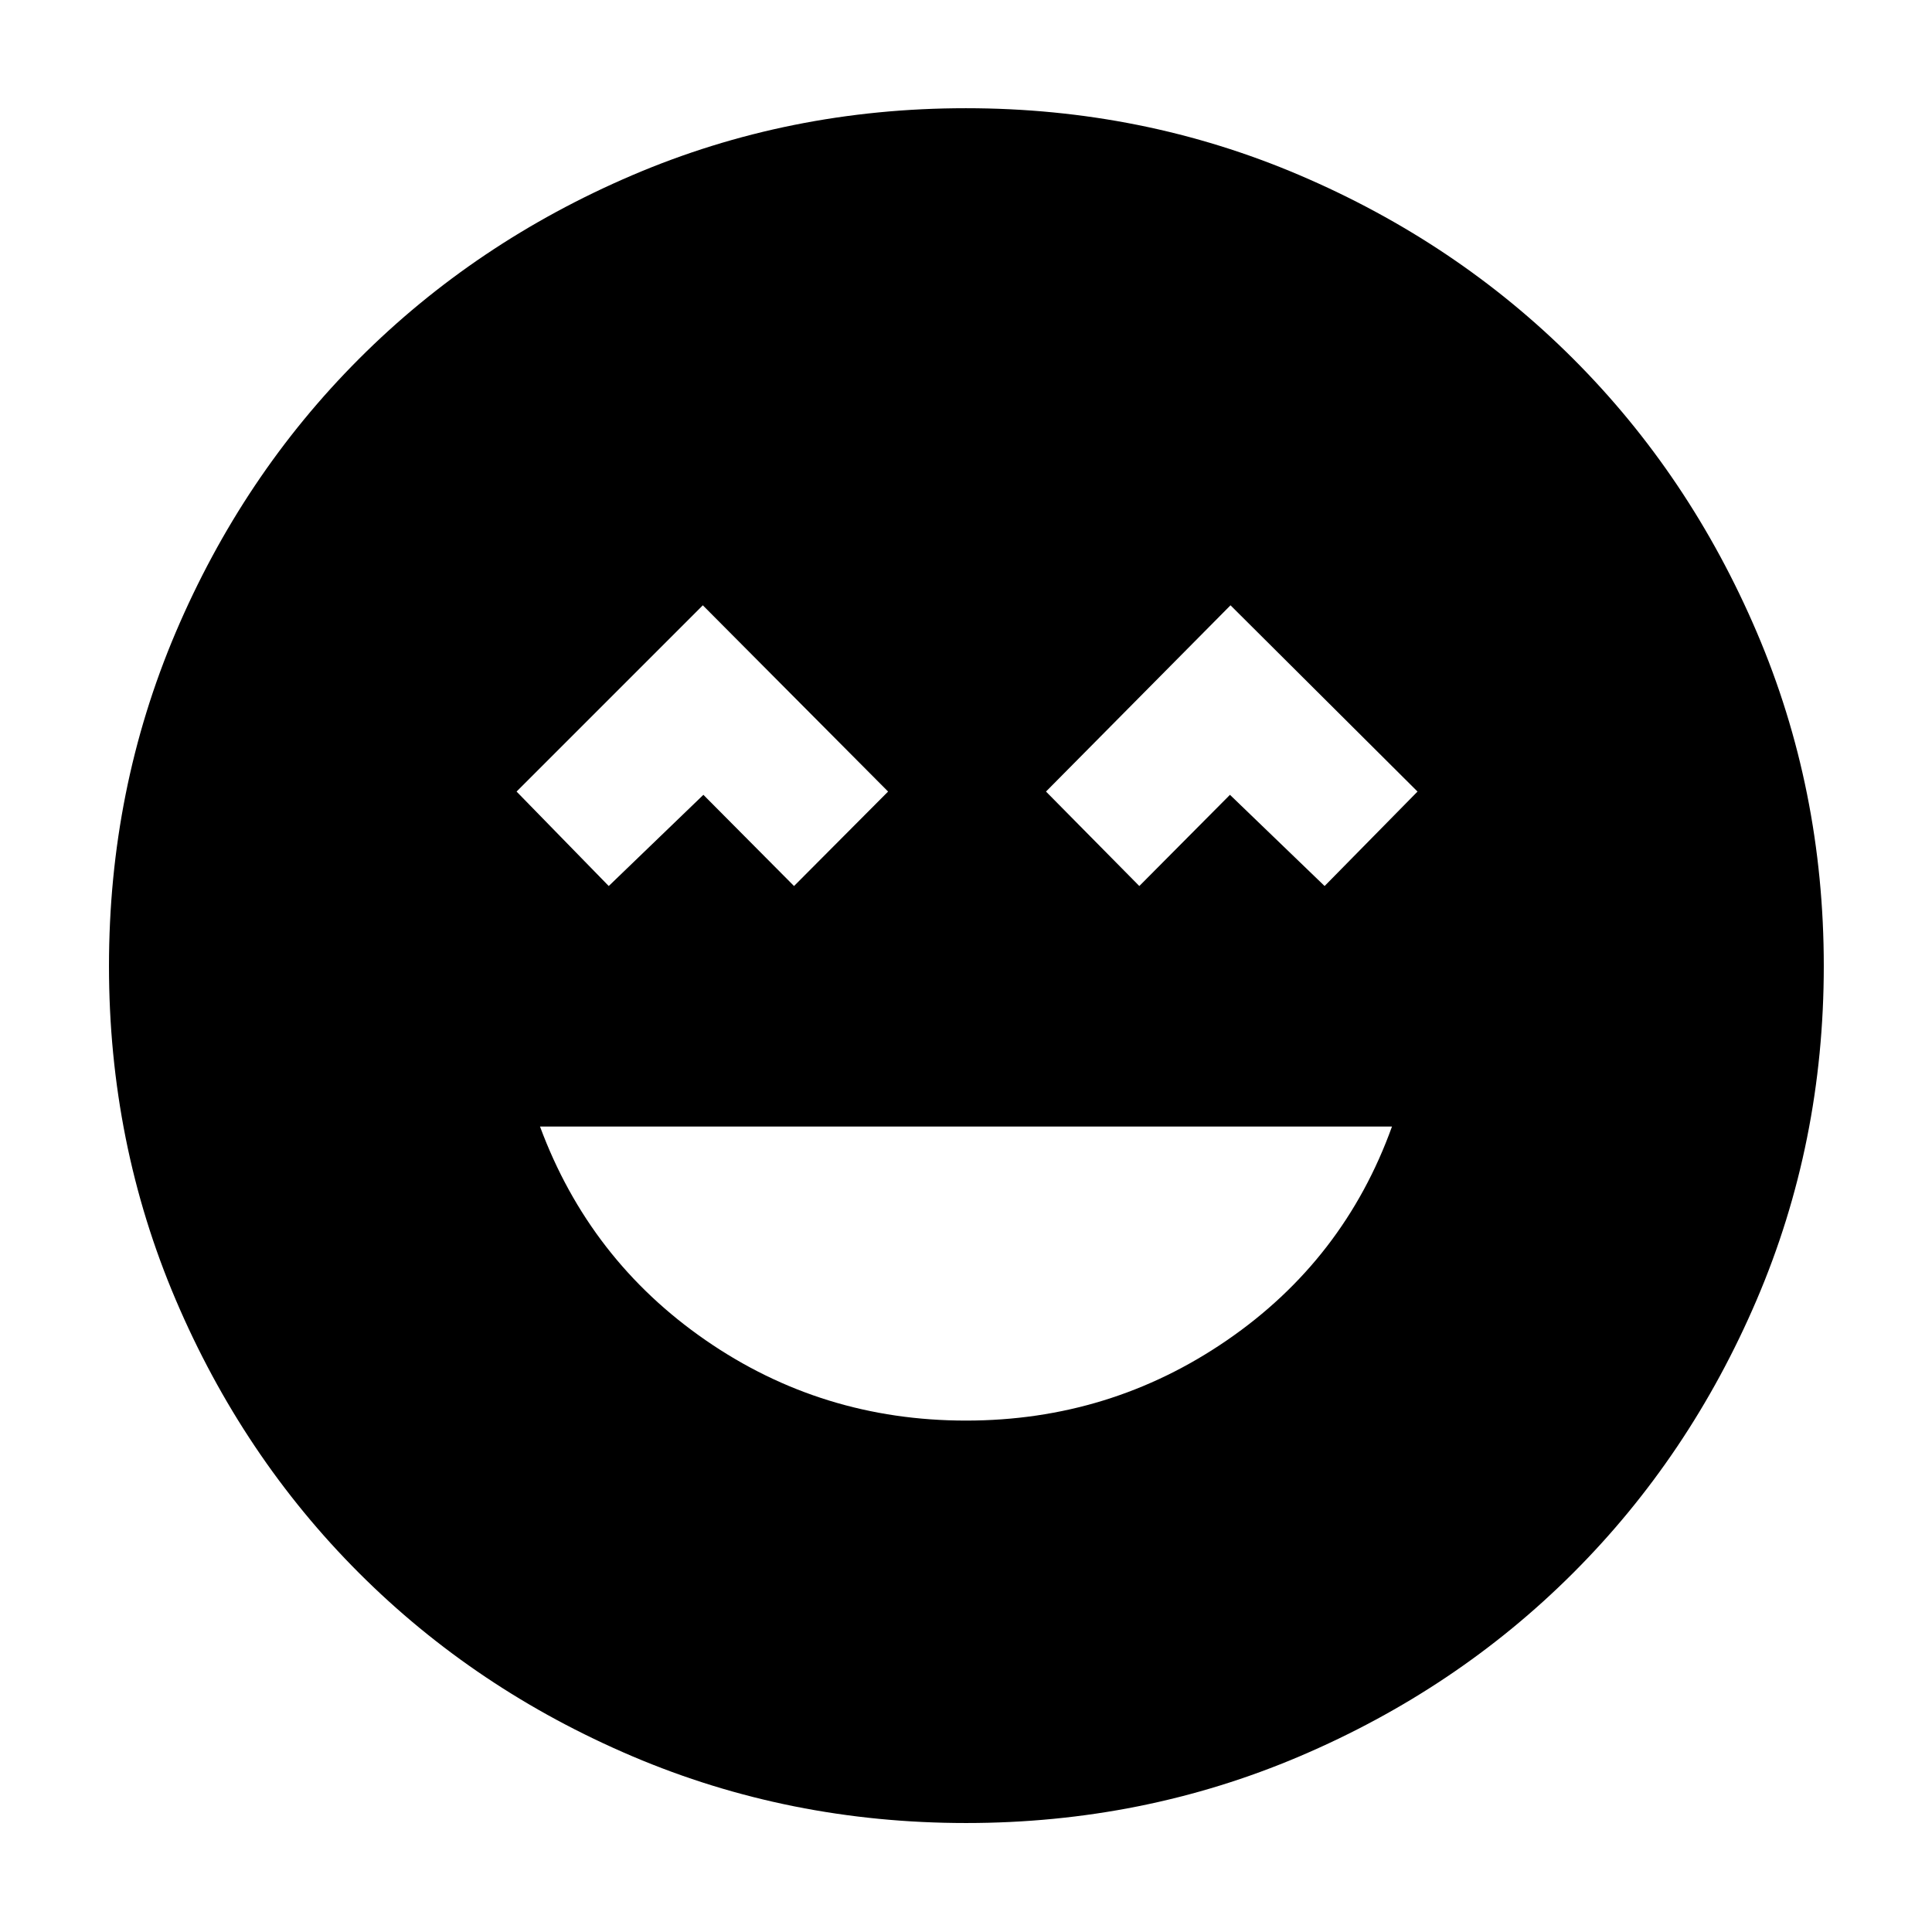 <svg xmlns="http://www.w3.org/2000/svg" height="40" viewBox="0 -960 960 960" width="40"><path d="M480-254.12q71.57 0 129.68-39.92 58.12-39.92 81.99-106.18H268.33q24.54 66.26 82.32 106.18 57.78 39.92 129.35 39.92ZM302.48-519.74l47.03-45.32 45.04 45.32 46.74-46.94-92.06-92.55-92.55 92.55 45.8 46.94Zm263.64 0 45.04-45.32 47.03 45.32 46.17-46.94-92.93-92.55-91.68 92.55 46.37 46.94ZM480.05-54.15q-87.88 0-165.82-33.16-77.93-33.17-135.84-91.08T87.31-314.18q-33.16-77.89-33.16-165.77 0-87.88 33.16-165.82 33.17-77.93 91.02-135.86 57.85-57.93 135.76-91.27 77.91-33.33 165.83-33.33 87.91 0 165.89 33.3 77.98 33.31 135.88 91.19 57.91 57.88 91.22 135.83 33.32 77.95 33.32 165.91 0 87.93-33.33 165.86-33.34 77.93-91.27 135.8-57.93 57.86-135.81 91.03-77.89 33.16-165.77 33.16Z"/></svg>